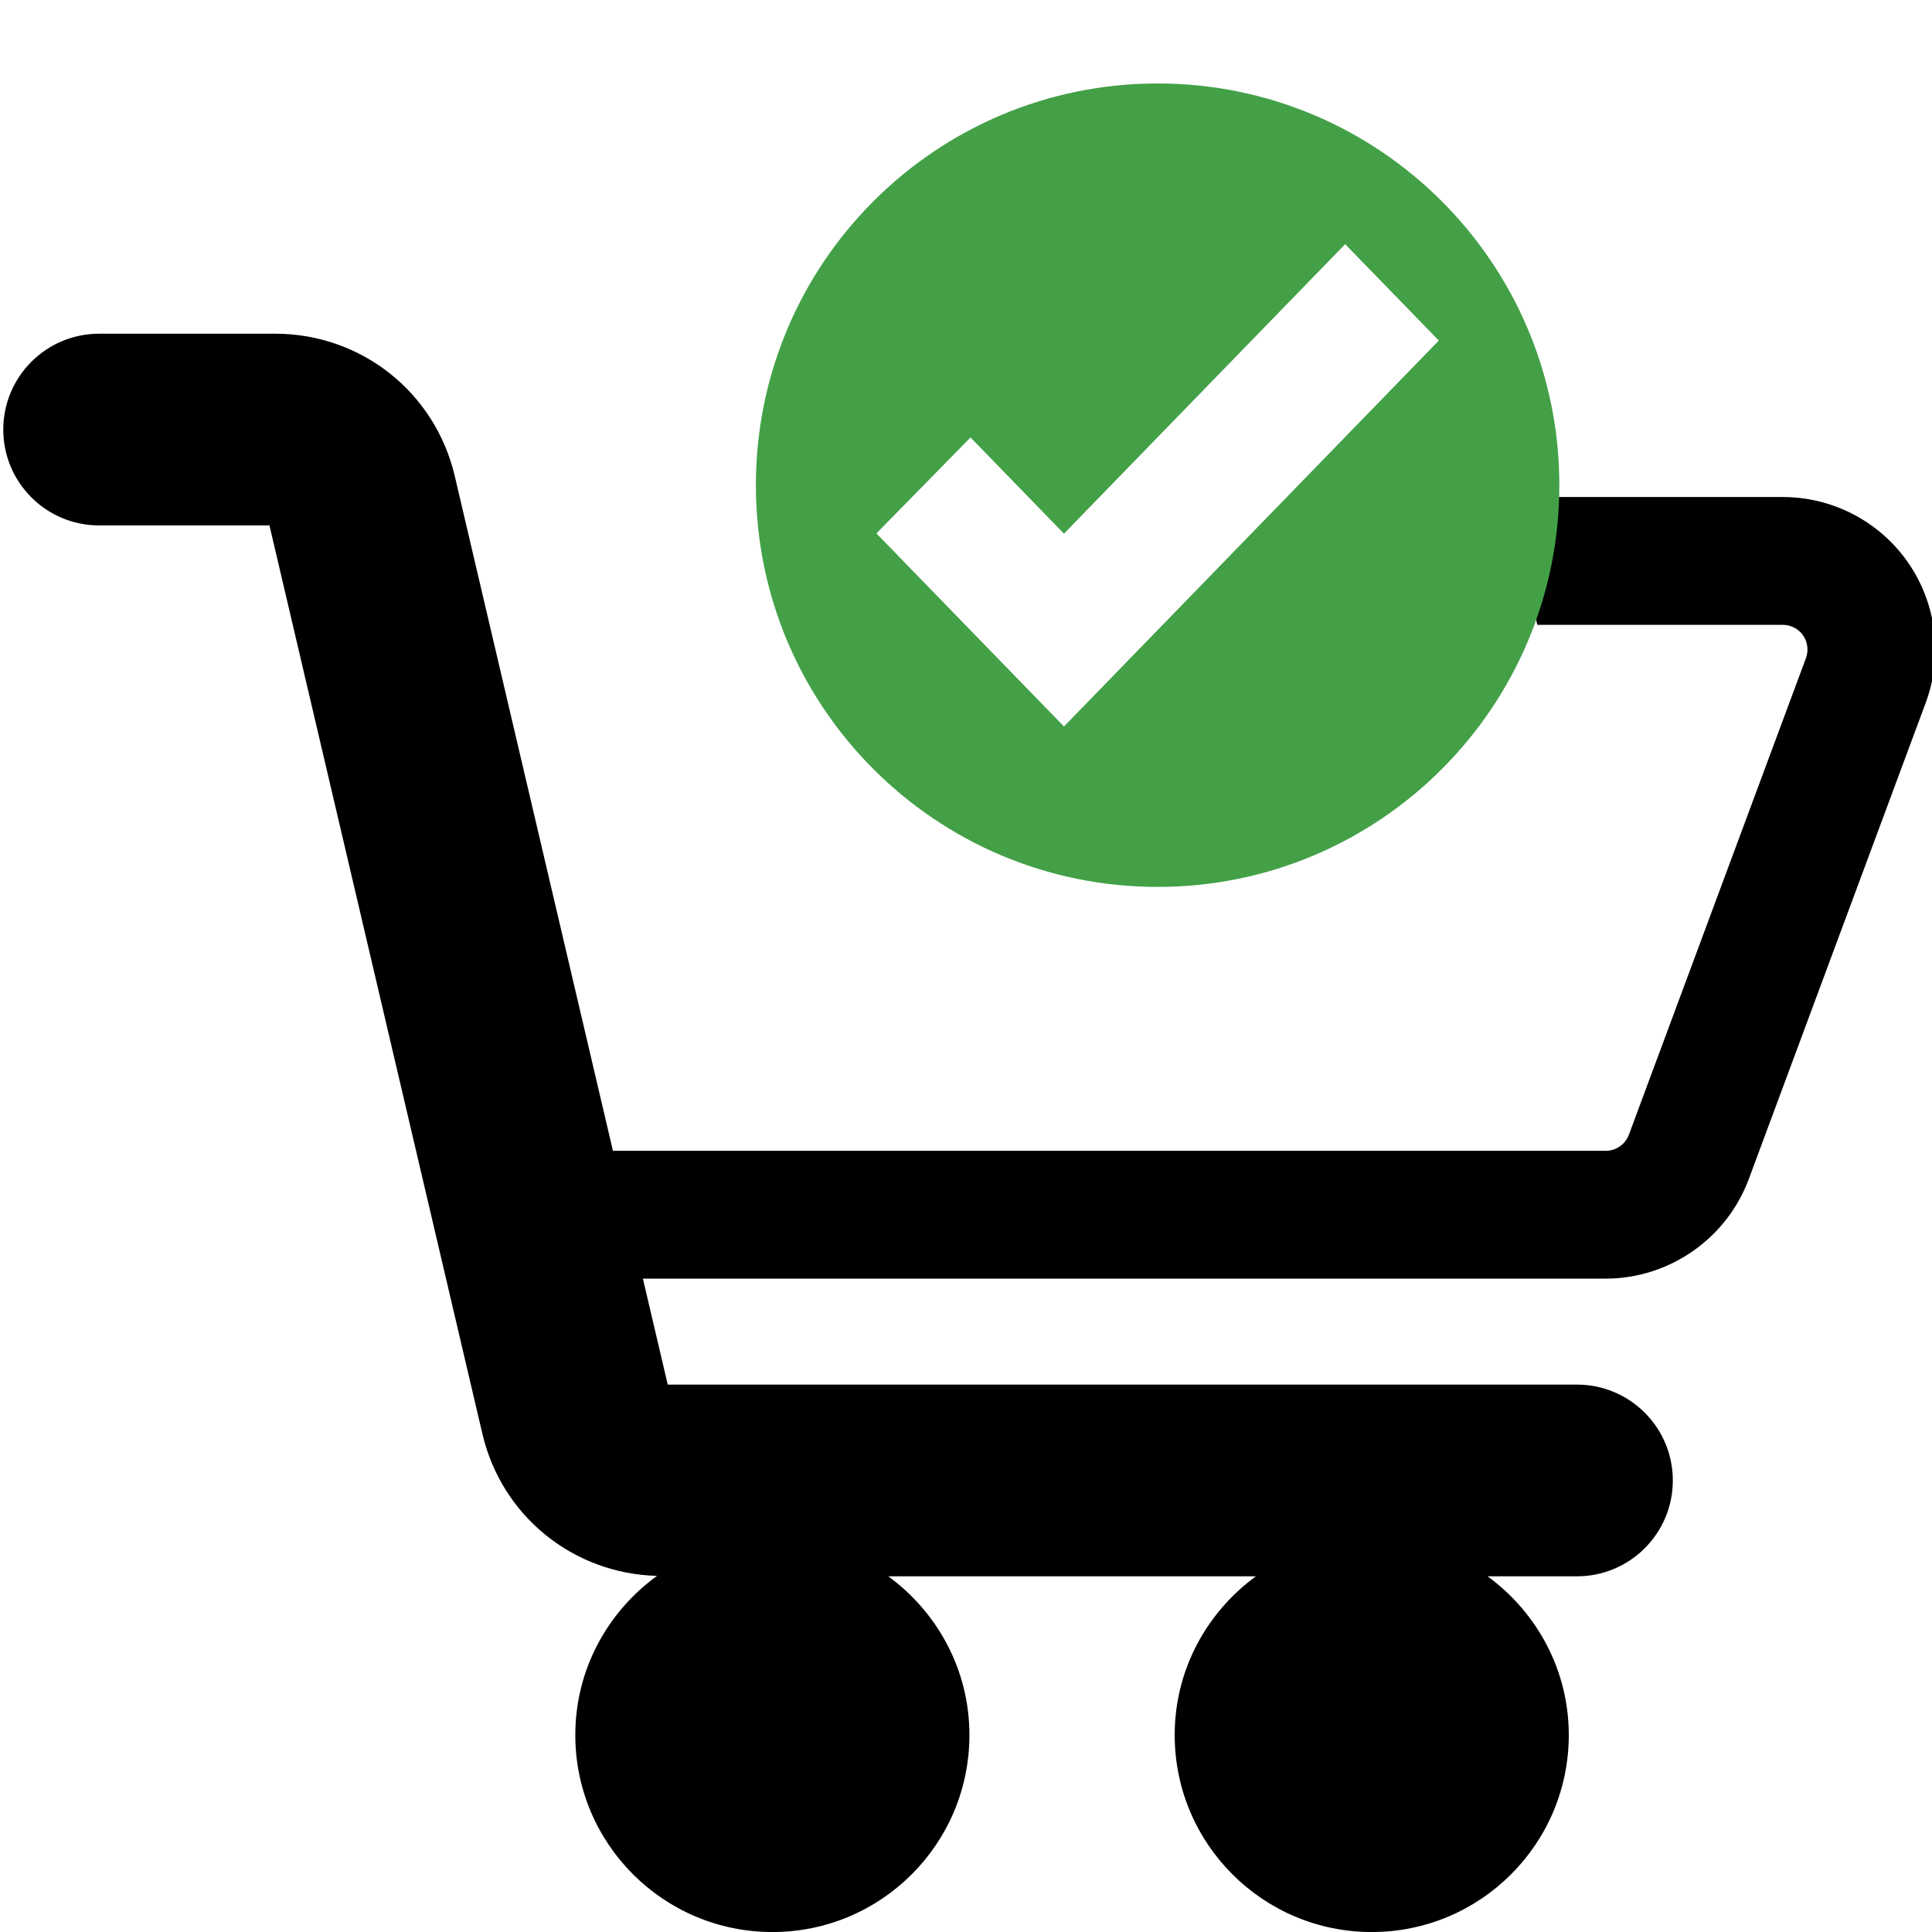 <?xml version="1.0" encoding="UTF-8" standalone="no"?>
<!-- Uploaded to: SVG Repo, www.svgrepo.com, Generator: SVG Repo Mixer Tools -->

<svg
   fill="#000000"
   height="800px"
   width="800px"
   version="1.1"
   id="Capa_1"
   viewBox="0 0 490.996 490.996"
   xml:space="preserve"
   sodipodi:docname="added-to-cart.svg"
   inkscape:version="1.2.2 (b0a8486541, 2022-12-01)"
   xmlns:inkscape="http://www.inkscape.org/namespaces/inkscape"
   xmlns:sodipodi="http://sodipodi.sourceforge.net/DTD/sodipodi-0.dtd"
   xmlns="http://www.w3.org/2000/svg"
   xmlns:svg="http://www.w3.org/2000/svg"><defs
   id="defs14">
	

		
	</defs><sodipodi:namedview
   id="namedview12"
   pagecolor="#ffffff"
   bordercolor="#000000"
   borderopacity="0.25"
   inkscape:showpageshadow="2"
   inkscape:pageopacity="0.0"
   inkscape:pagecheckerboard="0"
   inkscape:deskcolor="#d1d1d1"
   showgrid="false"
   inkscape:zoom="0.66625"
   inkscape:cx="360.97561"
   inkscape:cy="258.16135"
   inkscape:window-width="1366"
   inkscape:window-height="709"
   inkscape:window-x="0"
   inkscape:window-y="26"
   inkscape:window-maximized="1"
   inkscape:current-layer="Capa_1" />
<g
   id="g6"
   transform="translate(6.556,-149.006)">
			<path
   d="m 478.336,291.933 c -7.247,-10.404 -19.144,-16.614 -31.816,-16.614 h -94.624 c 13.291,2.775 24.603,11.714 29.943,24.615 1.063,2.569 1.761,5.212 2.283,7.869 h 62.396 c 2.063,0 3.997,1.015 5.155,2.67 1.175,1.698 1.444,3.862 0.73,5.791 l -44.992,121.107 c -0.905,2.451 -3.267,4.102 -5.887,4.102 H 149.217 L 109.012,269.967 C 104.002,248.681 85.24,233.814 63.381,233.814 H 18.639 c -13.449,0 -24.361,10.904 -24.361,24.361 0,13.457 10.912,24.362 24.361,24.362 h 43.286 l 54.131,230.919 c 4.914,20.864 23.058,35.479 44.36,36.042 -12.532,9.103 -20.764,23.765 -20.764,40.436 0,27.662 22.429,50.078 50.09,50.078 27.662,0 50.072,-22.416 50.072,-50.078 0,-16.605 -8.17,-31.212 -20.623,-40.326 h 93.421 c -12.454,9.114 -20.634,23.721 -20.634,40.326 0,27.662 22.428,50.078 50.083,50.078 27.646,0 50.072,-22.416 50.072,-50.078 0,-16.605 -8.187,-31.212 -20.634,-40.326 h 22.714 c 13.448,0 24.361,-10.901 24.361,-24.361 0,-13.457 -10.913,-24.361 -24.361,-24.361 H 163.143 l -6.313,-26.931 h 244.693 c 16.113,0 30.703,-10.143 36.338,-25.256 l 44.994,-121.118 c 4.409,-11.882 2.728,-25.196 -4.519,-35.648 z"
   id="path2" />
			<path
   d="m 152.19,-27.177 c 1.776,1.785 4.109,2.673 6.437,2.673 2.334,0 4.667,-0.888 6.426,-2.673 l 67.007,-66.987 c 2.621,-2.609 3.396,-6.525 1.986,-9.935 -0.923,-2.221 -3.986,-5.64 -8.422,-5.64 -6.472,0 -25.886,0 -25.886,0 v -31.403 -55.89 c -0.017,-5.035 -4.094,-9.137 -9.138,-9.137 h -63.964 c -5.044,0 -9.12,4.102 -9.12,9.12 v 55.908 31.412 c 0,0 -19.408,0 -25.878,0 -4.144,0 -7.473,3.332 -8.424,5.622 -1.41,3.41 -0.635,7.334 1.962,9.943 z"
   id="path4" />
		</g>
<path
   d="m 294.193,21.212 c -56.386,0 -102.094,45.711 -102.094,102.094 0,56.383 45.711,102.094 102.094,102.094 56.383,0 102.094,-45.711 102.094,-102.094 0,-56.383 -45.711,-102.094 -102.094,-102.094 z M 270.457,184.562 l -0.068,-0.068 -0.058,0.068 -47.603,-49.005 23.921,-24.38 23.744,24.448 71.466,-73.572 23.801,24.496 z"
   fill="#43a047"
   id="path2076"
   style="stroke-width:3.403" /></svg>
